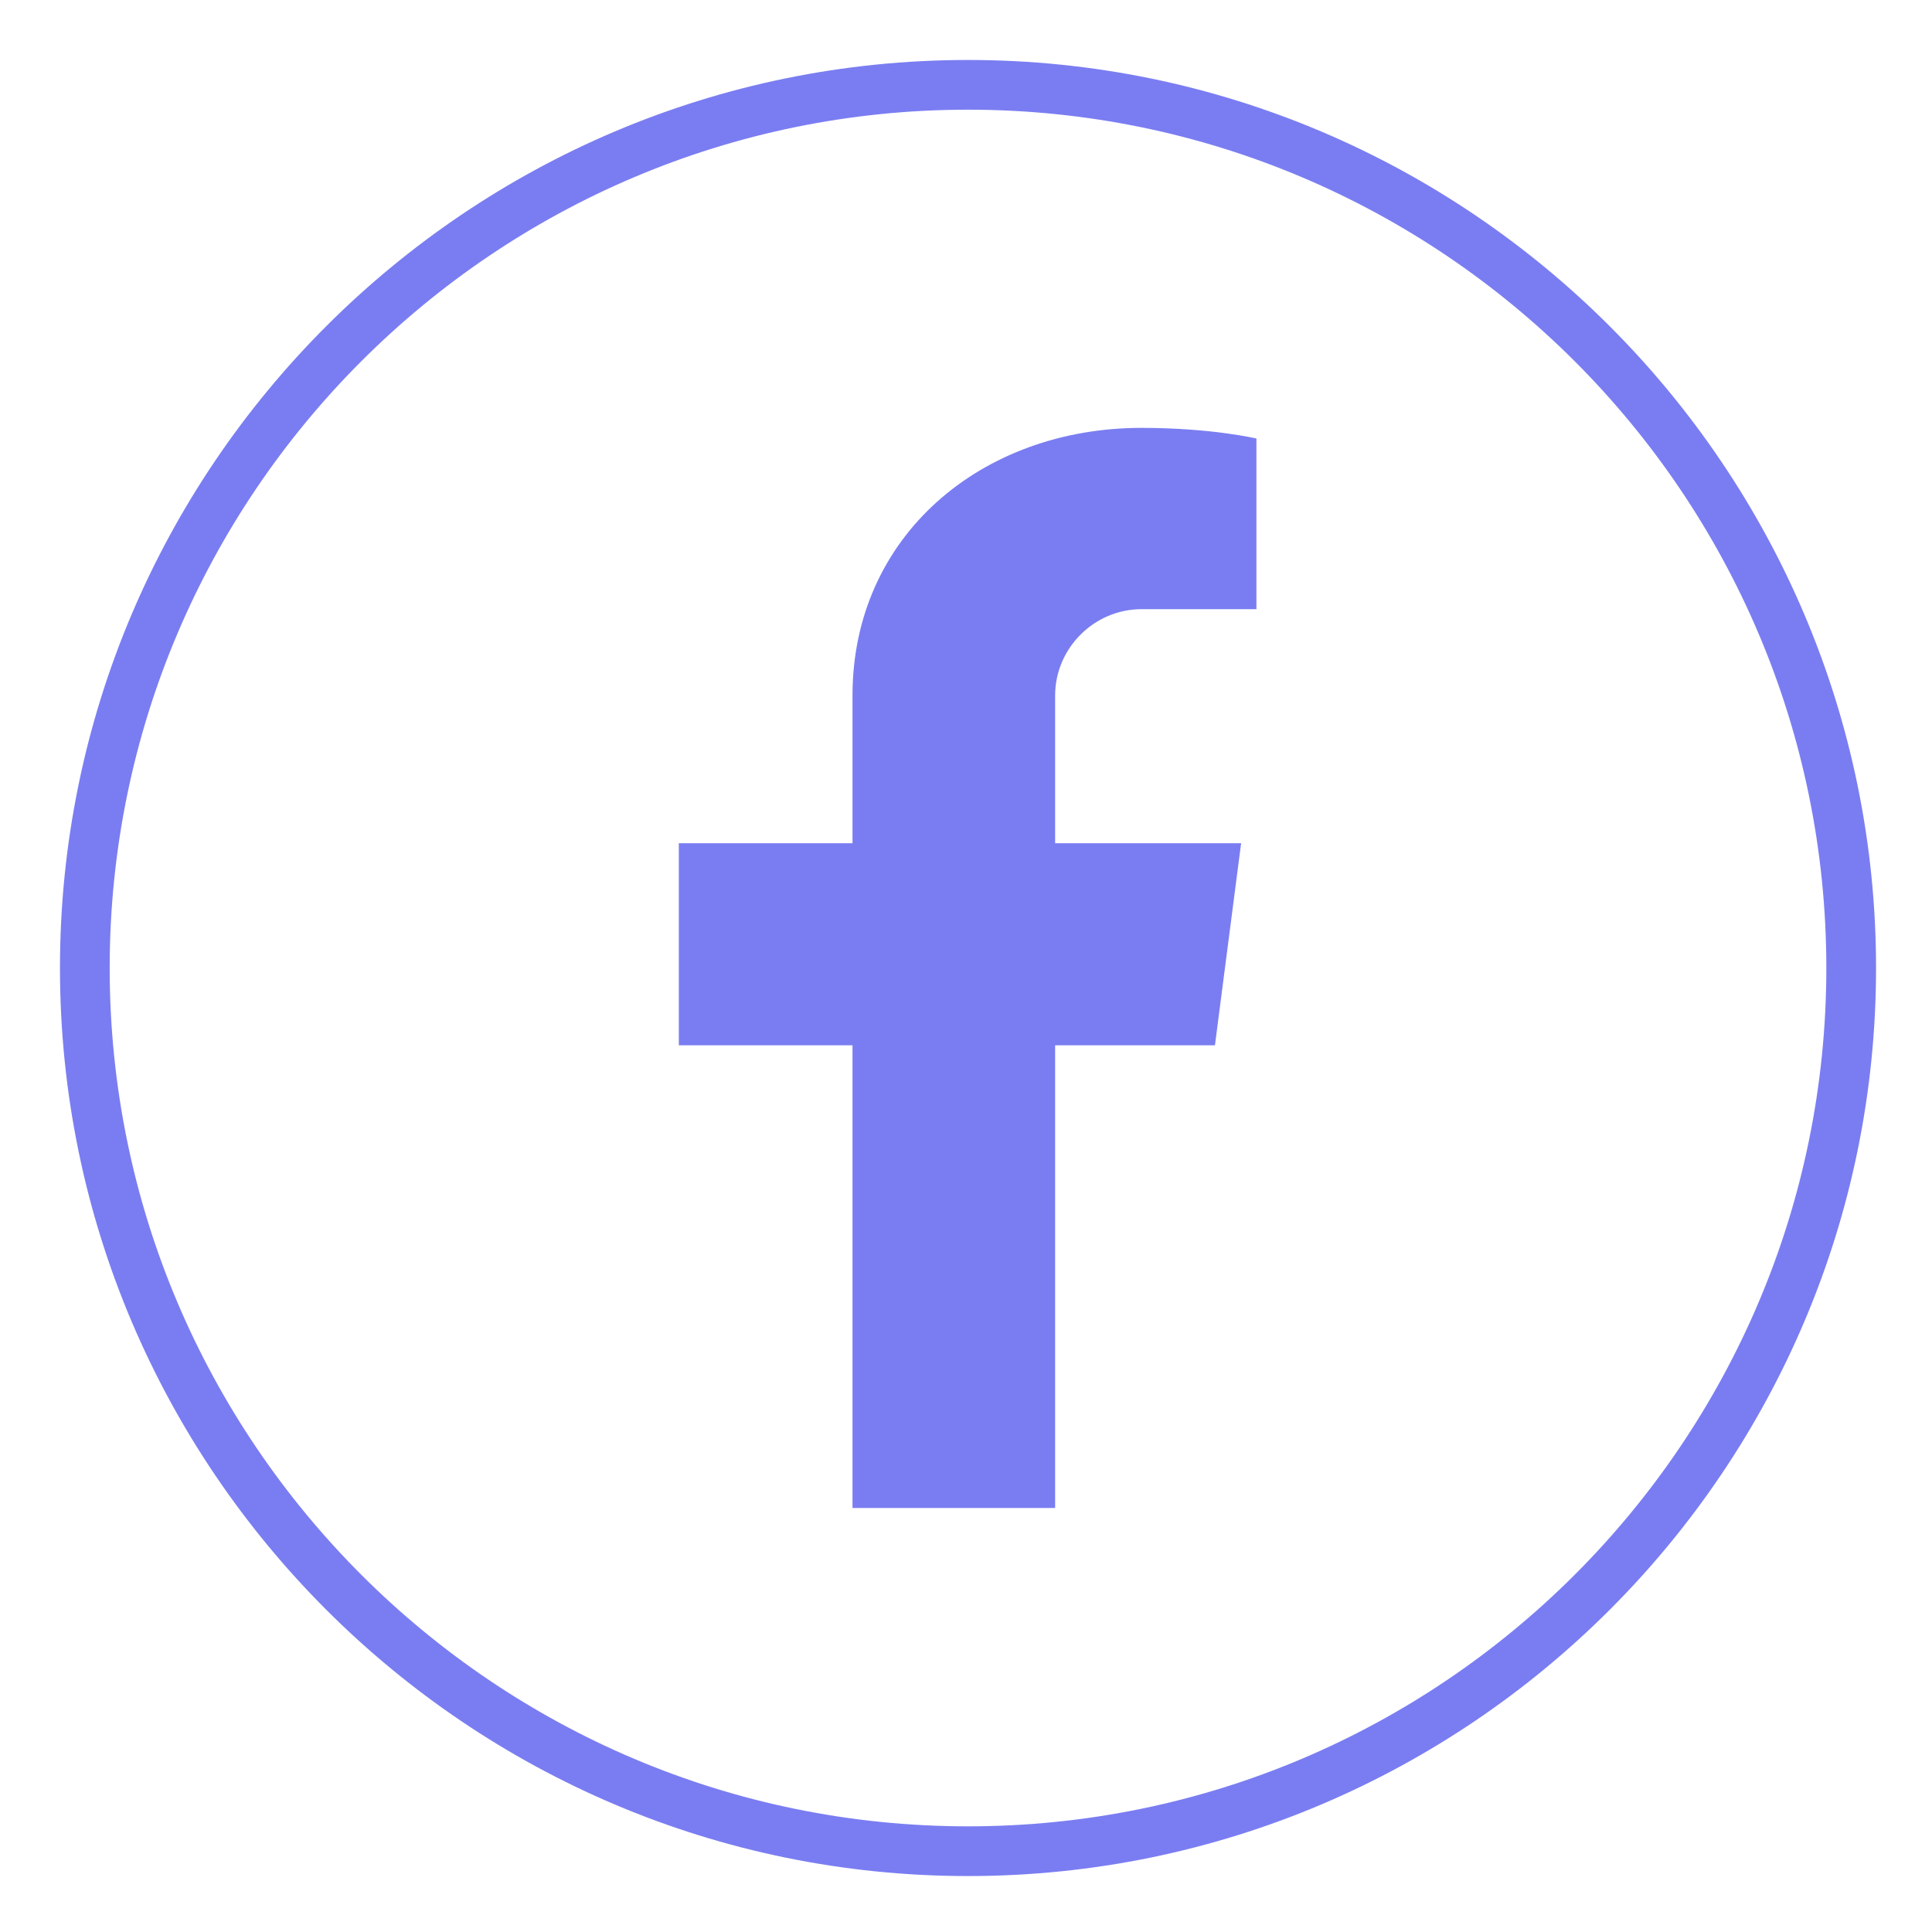 <svg xmlns="http://www.w3.org/2000/svg" xmlns:xlink="http://www.w3.org/1999/xlink" width="50" zoomAndPan="magnify" viewBox="0 0 37.5 37.5" height="50" preserveAspectRatio="xMidYMid meet" version="1.0"><defs><clipPath id="9bb29ddcb2"><path d="M 1.164 1.164 L 36.414 1.164 L 36.414 36.414 L 1.164 36.414 Z M 1.164 1.164 " clip-rule="nonzero"/></clipPath></defs><path fill="#7a7df1" d="M 20.48 13.5 L 20.48 16.367 L 24.09 16.367 L 23.582 20.289 L 20.48 20.289 L 20.48 29.27 L 16.547 29.27 L 16.547 20.289 L 13.176 20.289 L 13.176 16.367 L 16.547 16.367 L 16.547 13.5 C 16.547 10.398 19.055 8.305 22.156 8.305 C 23.523 8.305 24.387 8.512 24.387 8.512 L 24.387 11.824 L 22.156 11.824 C 21.238 11.824 20.48 12.582 20.48 13.5 Z M 20.48 13.5 " fill-opacity="1" fill-rule="nonzero"/><g clip-path="url(#9bb29ddcb2)"><path fill="#7a7df1" d="M 18.789 36.414 C 9.078 36.414 1.164 28.512 1.164 18.789 C 1.164 9.062 9.078 1.164 18.789 1.164 C 28.512 1.164 36.414 9.078 36.414 18.789 C 36.414 28.5 28.512 36.414 18.789 36.414 Z M 18.789 2.129 C 9.598 2.129 2.129 9.598 2.129 18.789 C 2.129 27.98 9.598 35.449 18.789 35.449 C 27.98 35.449 35.449 27.98 35.449 18.789 C 35.449 9.598 27.98 2.129 18.789 2.129 Z M 18.789 2.129 " fill-opacity="1" fill-rule="nonzero"/></g></svg>